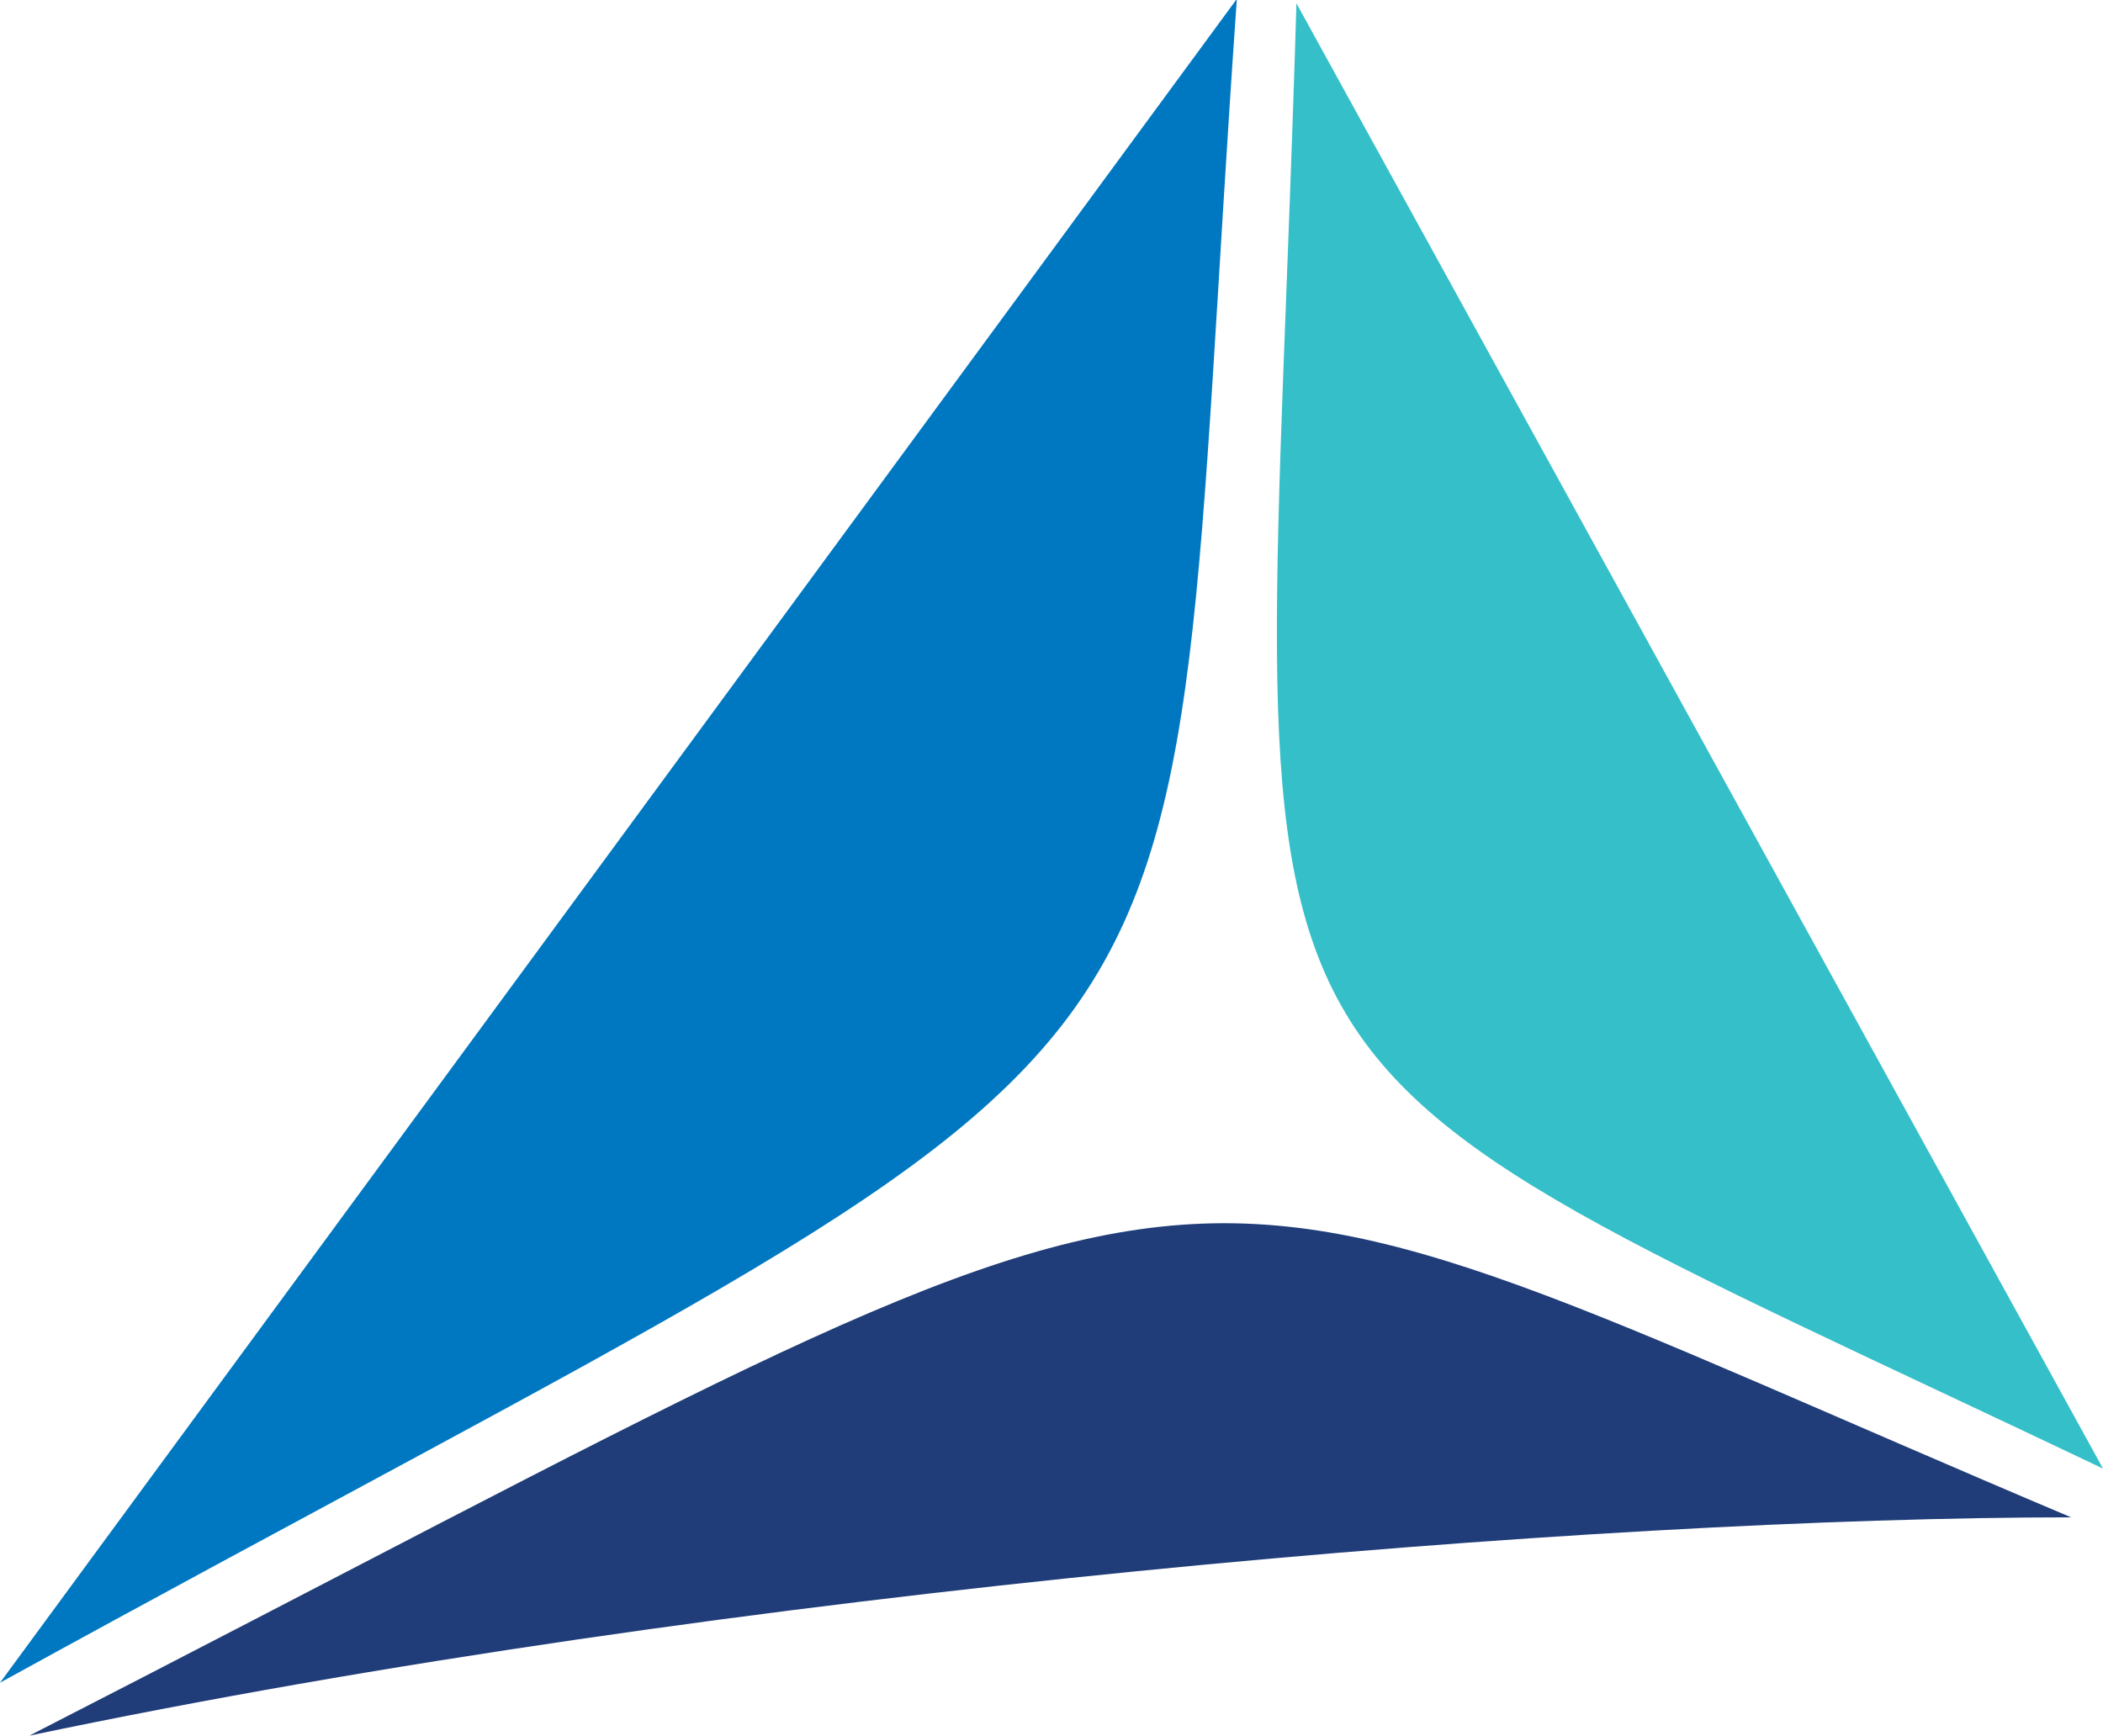 <svg id="Layer_1" data-name="Layer 1" xmlns="http://www.w3.org/2000/svg" viewBox="0 0 75.9 62.65"><defs><style>.clss-1{fill:#35bfc9;}.clss-1,.clss-2,.clss-3{fill-rule:evenodd;}.clss-2{fill:#0078c1;}.clss-3{fill:#203d79;}</style></defs><title>logo</title><path class="clss-1" d="M46.79,8.16C45.58,49.41,42.19,45,75.9,61.05Z" transform="translate(0 -8.04)"/><path class="clss-2" d="M44.64,8C41.66,50.37,46.31,43.31,0,68.78Z" transform="translate(0 -8.04)"/><path class="clss-3" d="M1.06,70.69c25.32-5.32,56.7-7.88,73.69-7.88C39.4,47.87,47,47.15,1.06,70.69" transform="translate(0 -8.04)"/></svg>
